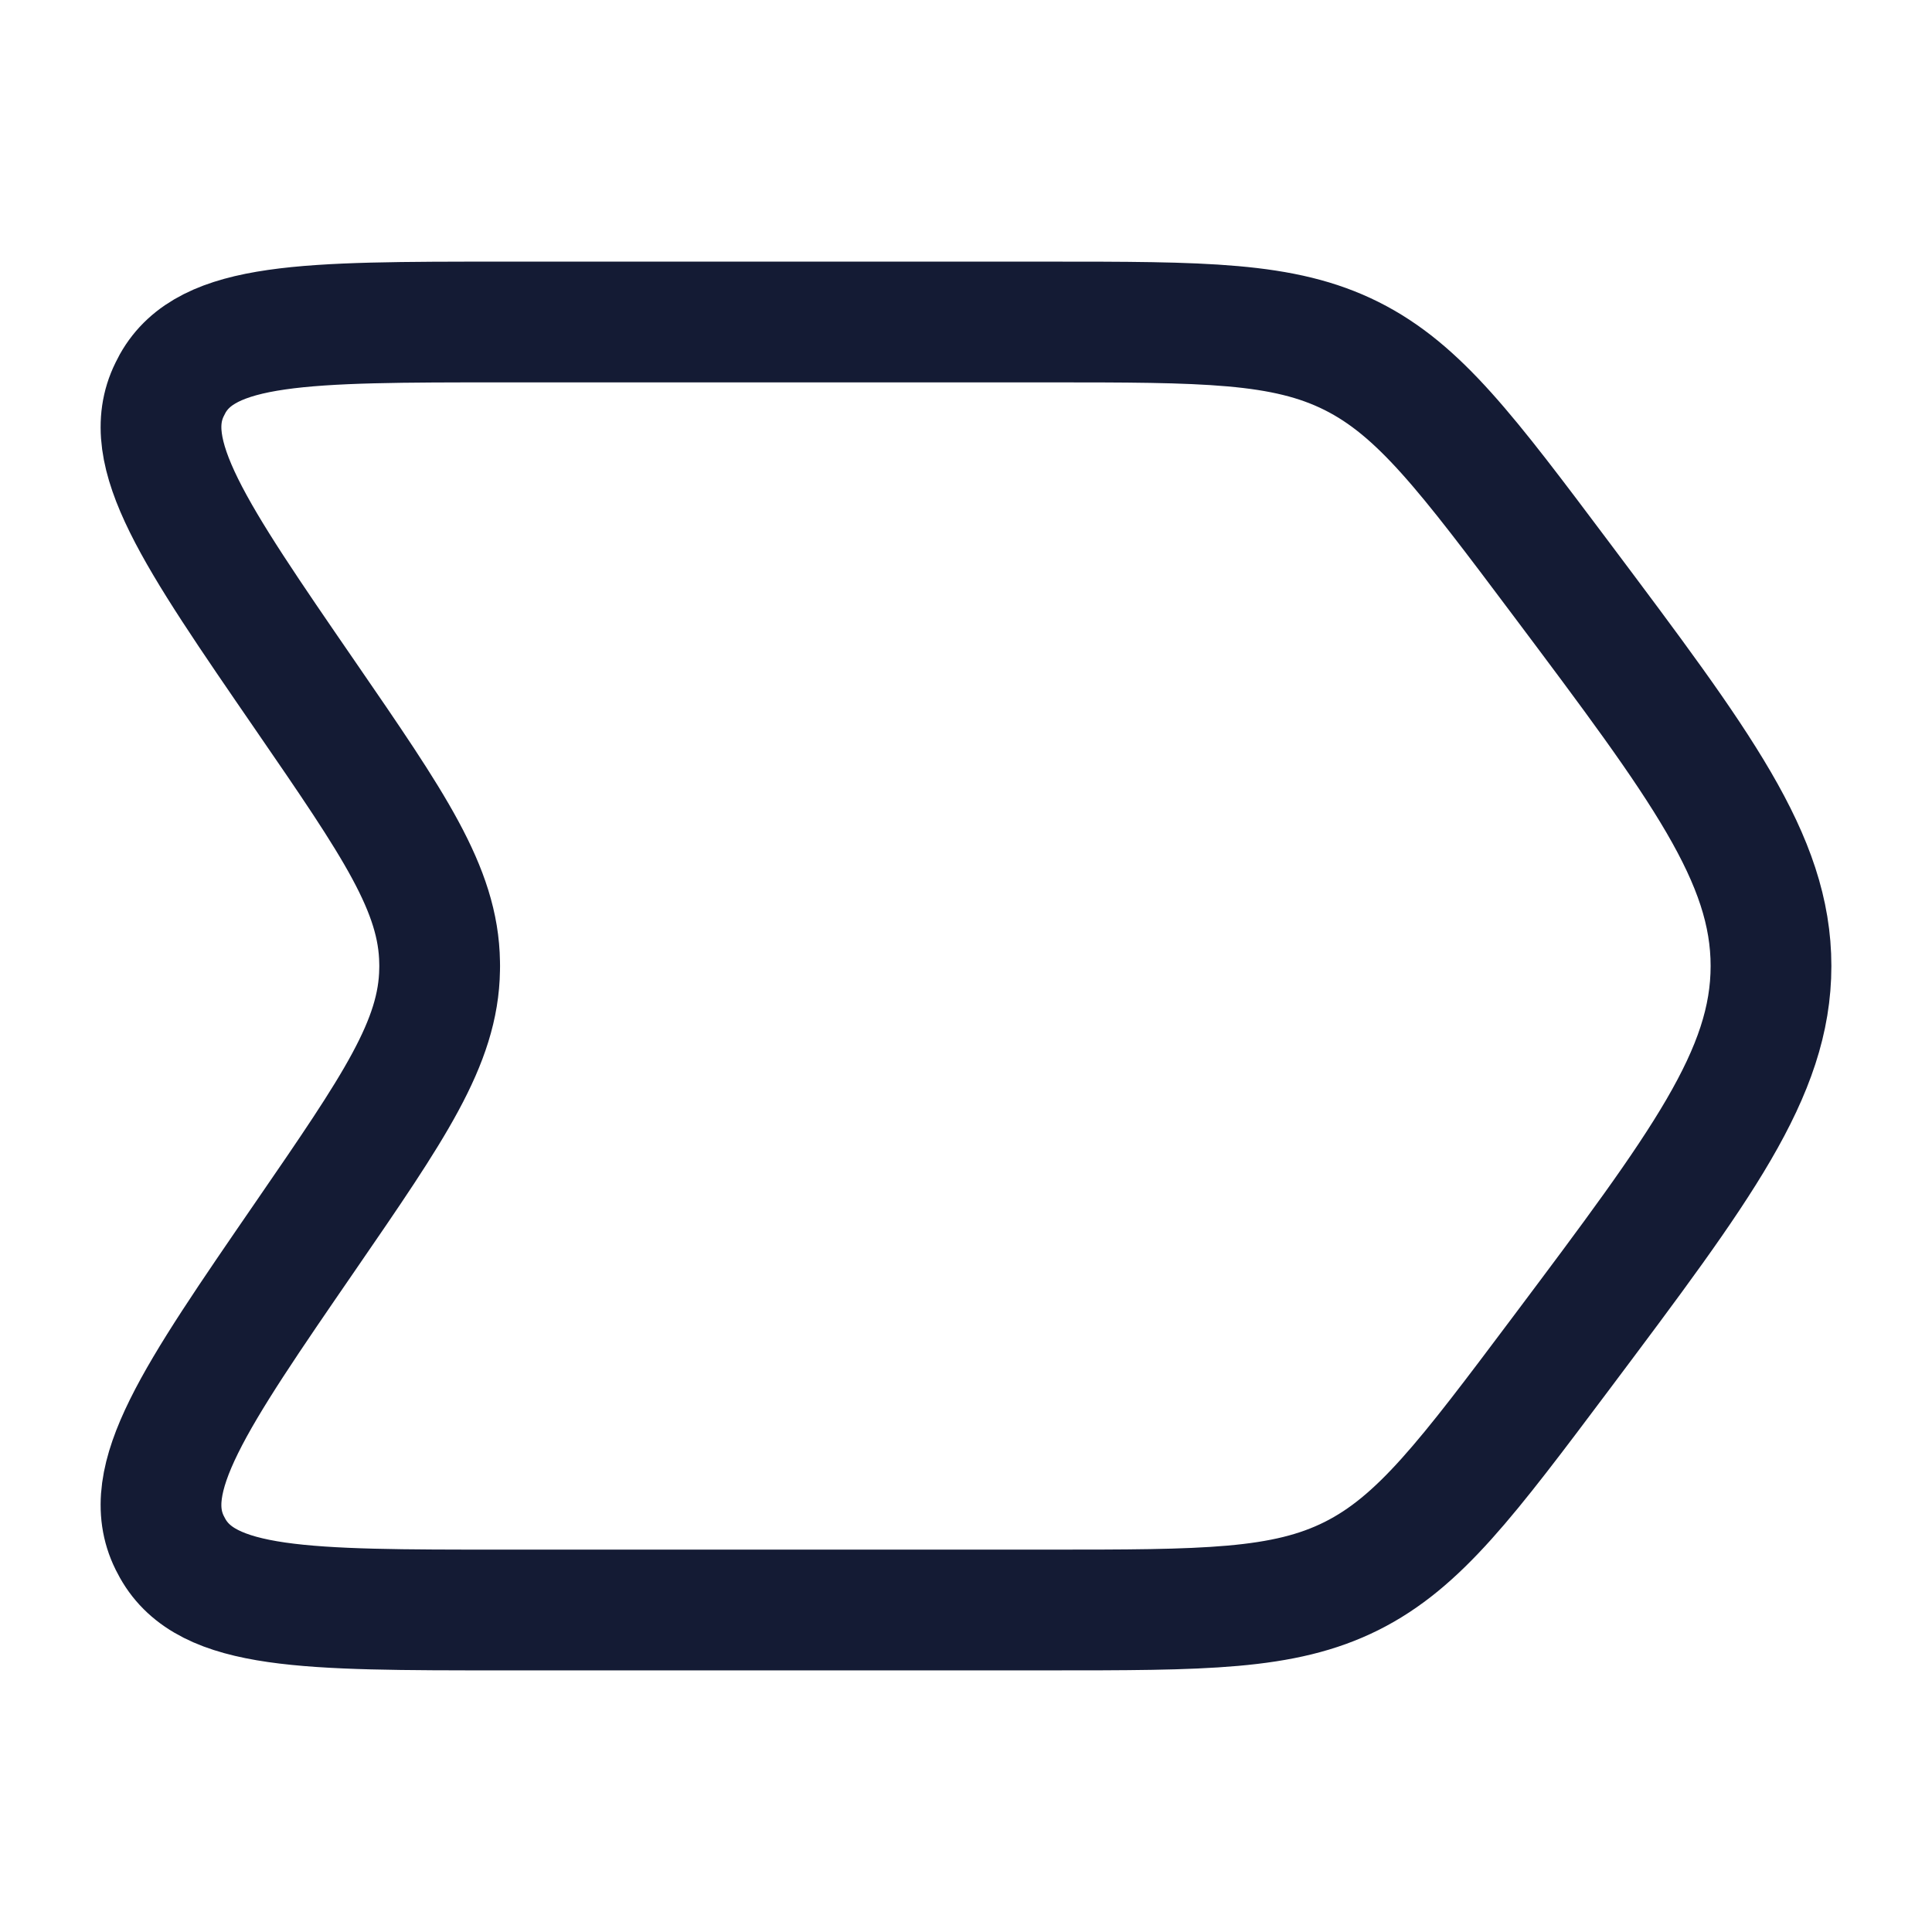 <?xml version="1.0"?>
<svg xmlns="http://www.w3.org/2000/svg" width="24" height="24" viewBox="0 0 24 24" fill="none" data-category="bookmark" data-tags="Label important, tag, important" data-set="Stroke" data-type="Rounded">
<path d="M13 4H6.235C3.794 4 2.574 4 2.144 4.766C2.131 4.79 2.119 4.814 2.107 4.838C1.719 5.626 2.41 6.631 3.793 8.642C4.896 10.246 5.448 11.048 5.461 11.956C5.462 11.985 5.462 12.015 5.461 12.044C5.448 12.952 4.896 13.754 3.793 15.358C2.41 17.369 1.719 18.374 2.107 19.163C2.119 19.186 2.131 19.21 2.144 19.233C2.574 20 3.794 20 6.235 20H13C14.963 20 15.944 20 16.789 19.578C17.633 19.155 18.222 18.37 19.4 16.8C21.133 14.489 22 13.333 22 12C22 10.667 21.133 9.511 19.4 7.2C18.222 5.63 17.633 4.845 16.789 4.422C15.944 4 14.963 4 13 4Z" stroke="#141B34" stroke-width="1.5"/>
</svg>
